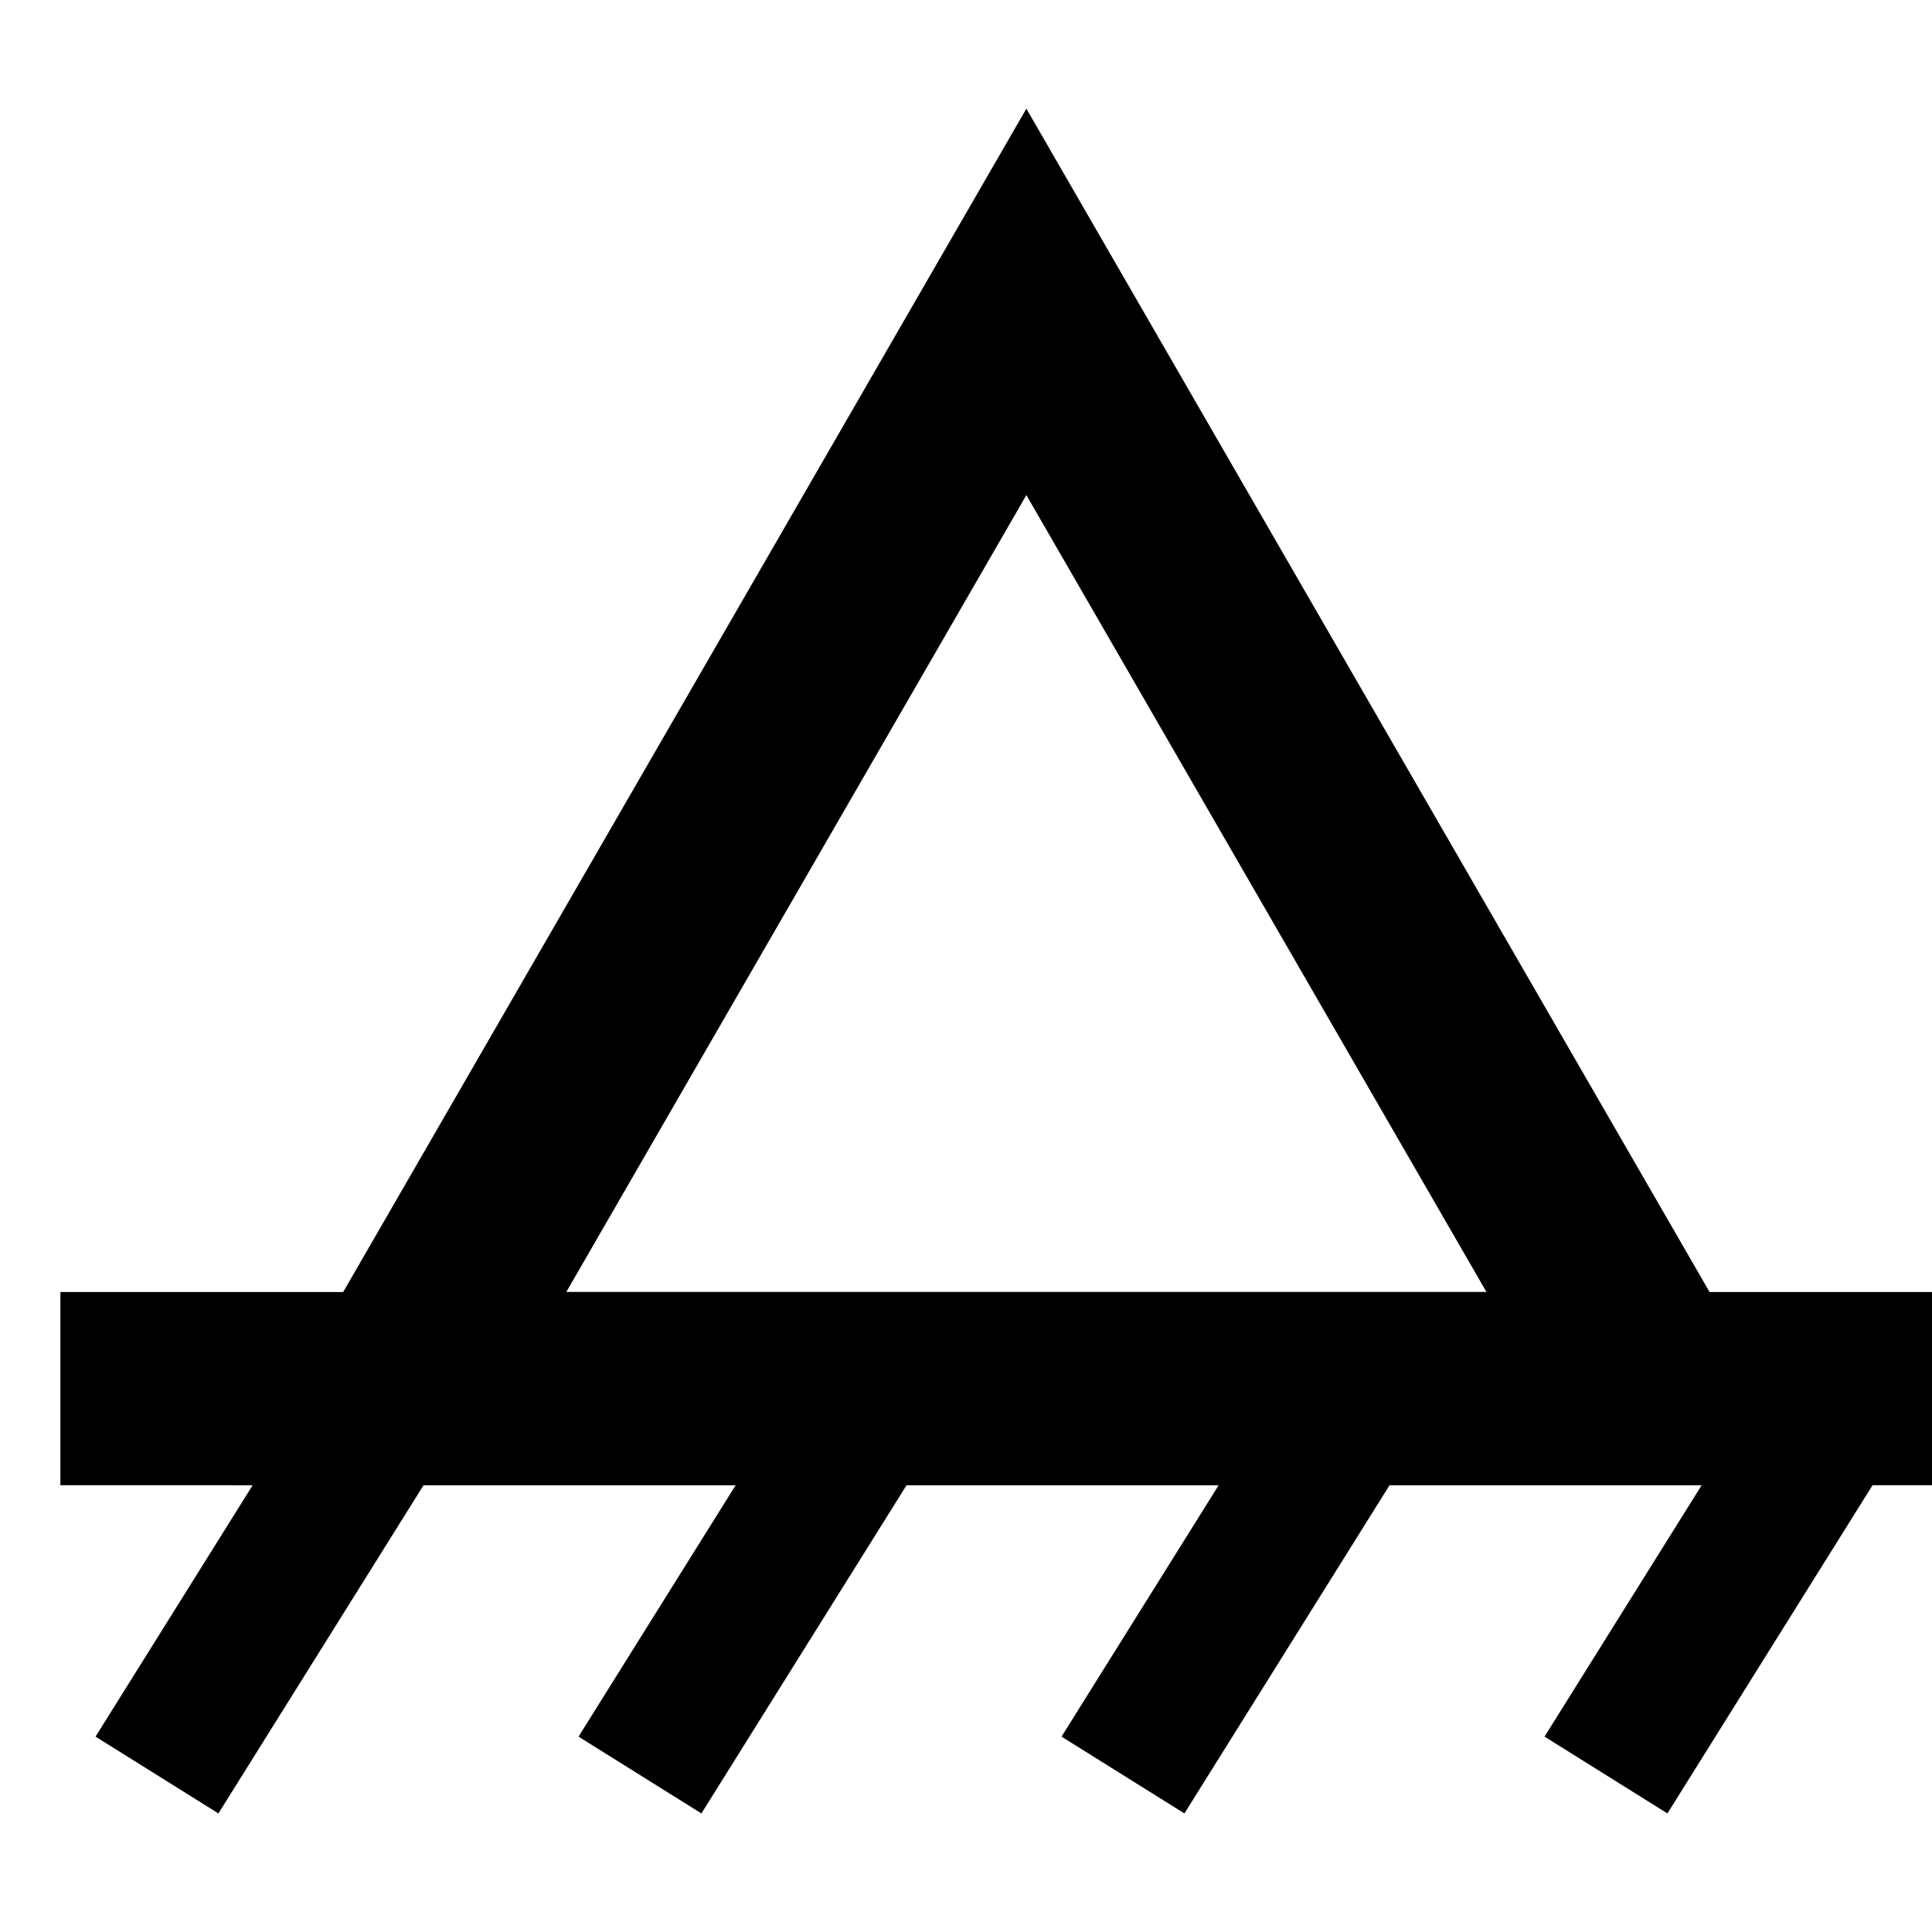 <svg version="1.1" xmlns="http://www.w3.org/2000/svg" xmlns:xlink="http://www.w3.org/1999/xlink" width="35" height="35" viewBox="5,0,40,35"><g fill="none" fill-rule="nonzero" stroke="#000000" stroke-width="none" stroke-linecap="butt" stroke-linejoin="miter" stroke-miterlimit="10" stroke-dasharray="" stroke-dashoffset="0" font-family="none" font-weight="none" font-size="none" text-anchor="none" style="mix-blend-mode: normal"><path d="M13.26,26.25l12.99,-22.5l12.99,22.5z" stroke-width="4"/><path d="M6.25,26.25h40" stroke-width="4"/><path d="M8.25,34.25l5,-8" stroke-width="3"/><path d="M18.25,34.25l5,-8" stroke-width="3"/><path d="M28.25,34.25l5,-8" stroke-width="3"/><path d="M38.25,34.25l5,-8" stroke-width="3"/></g></svg>
